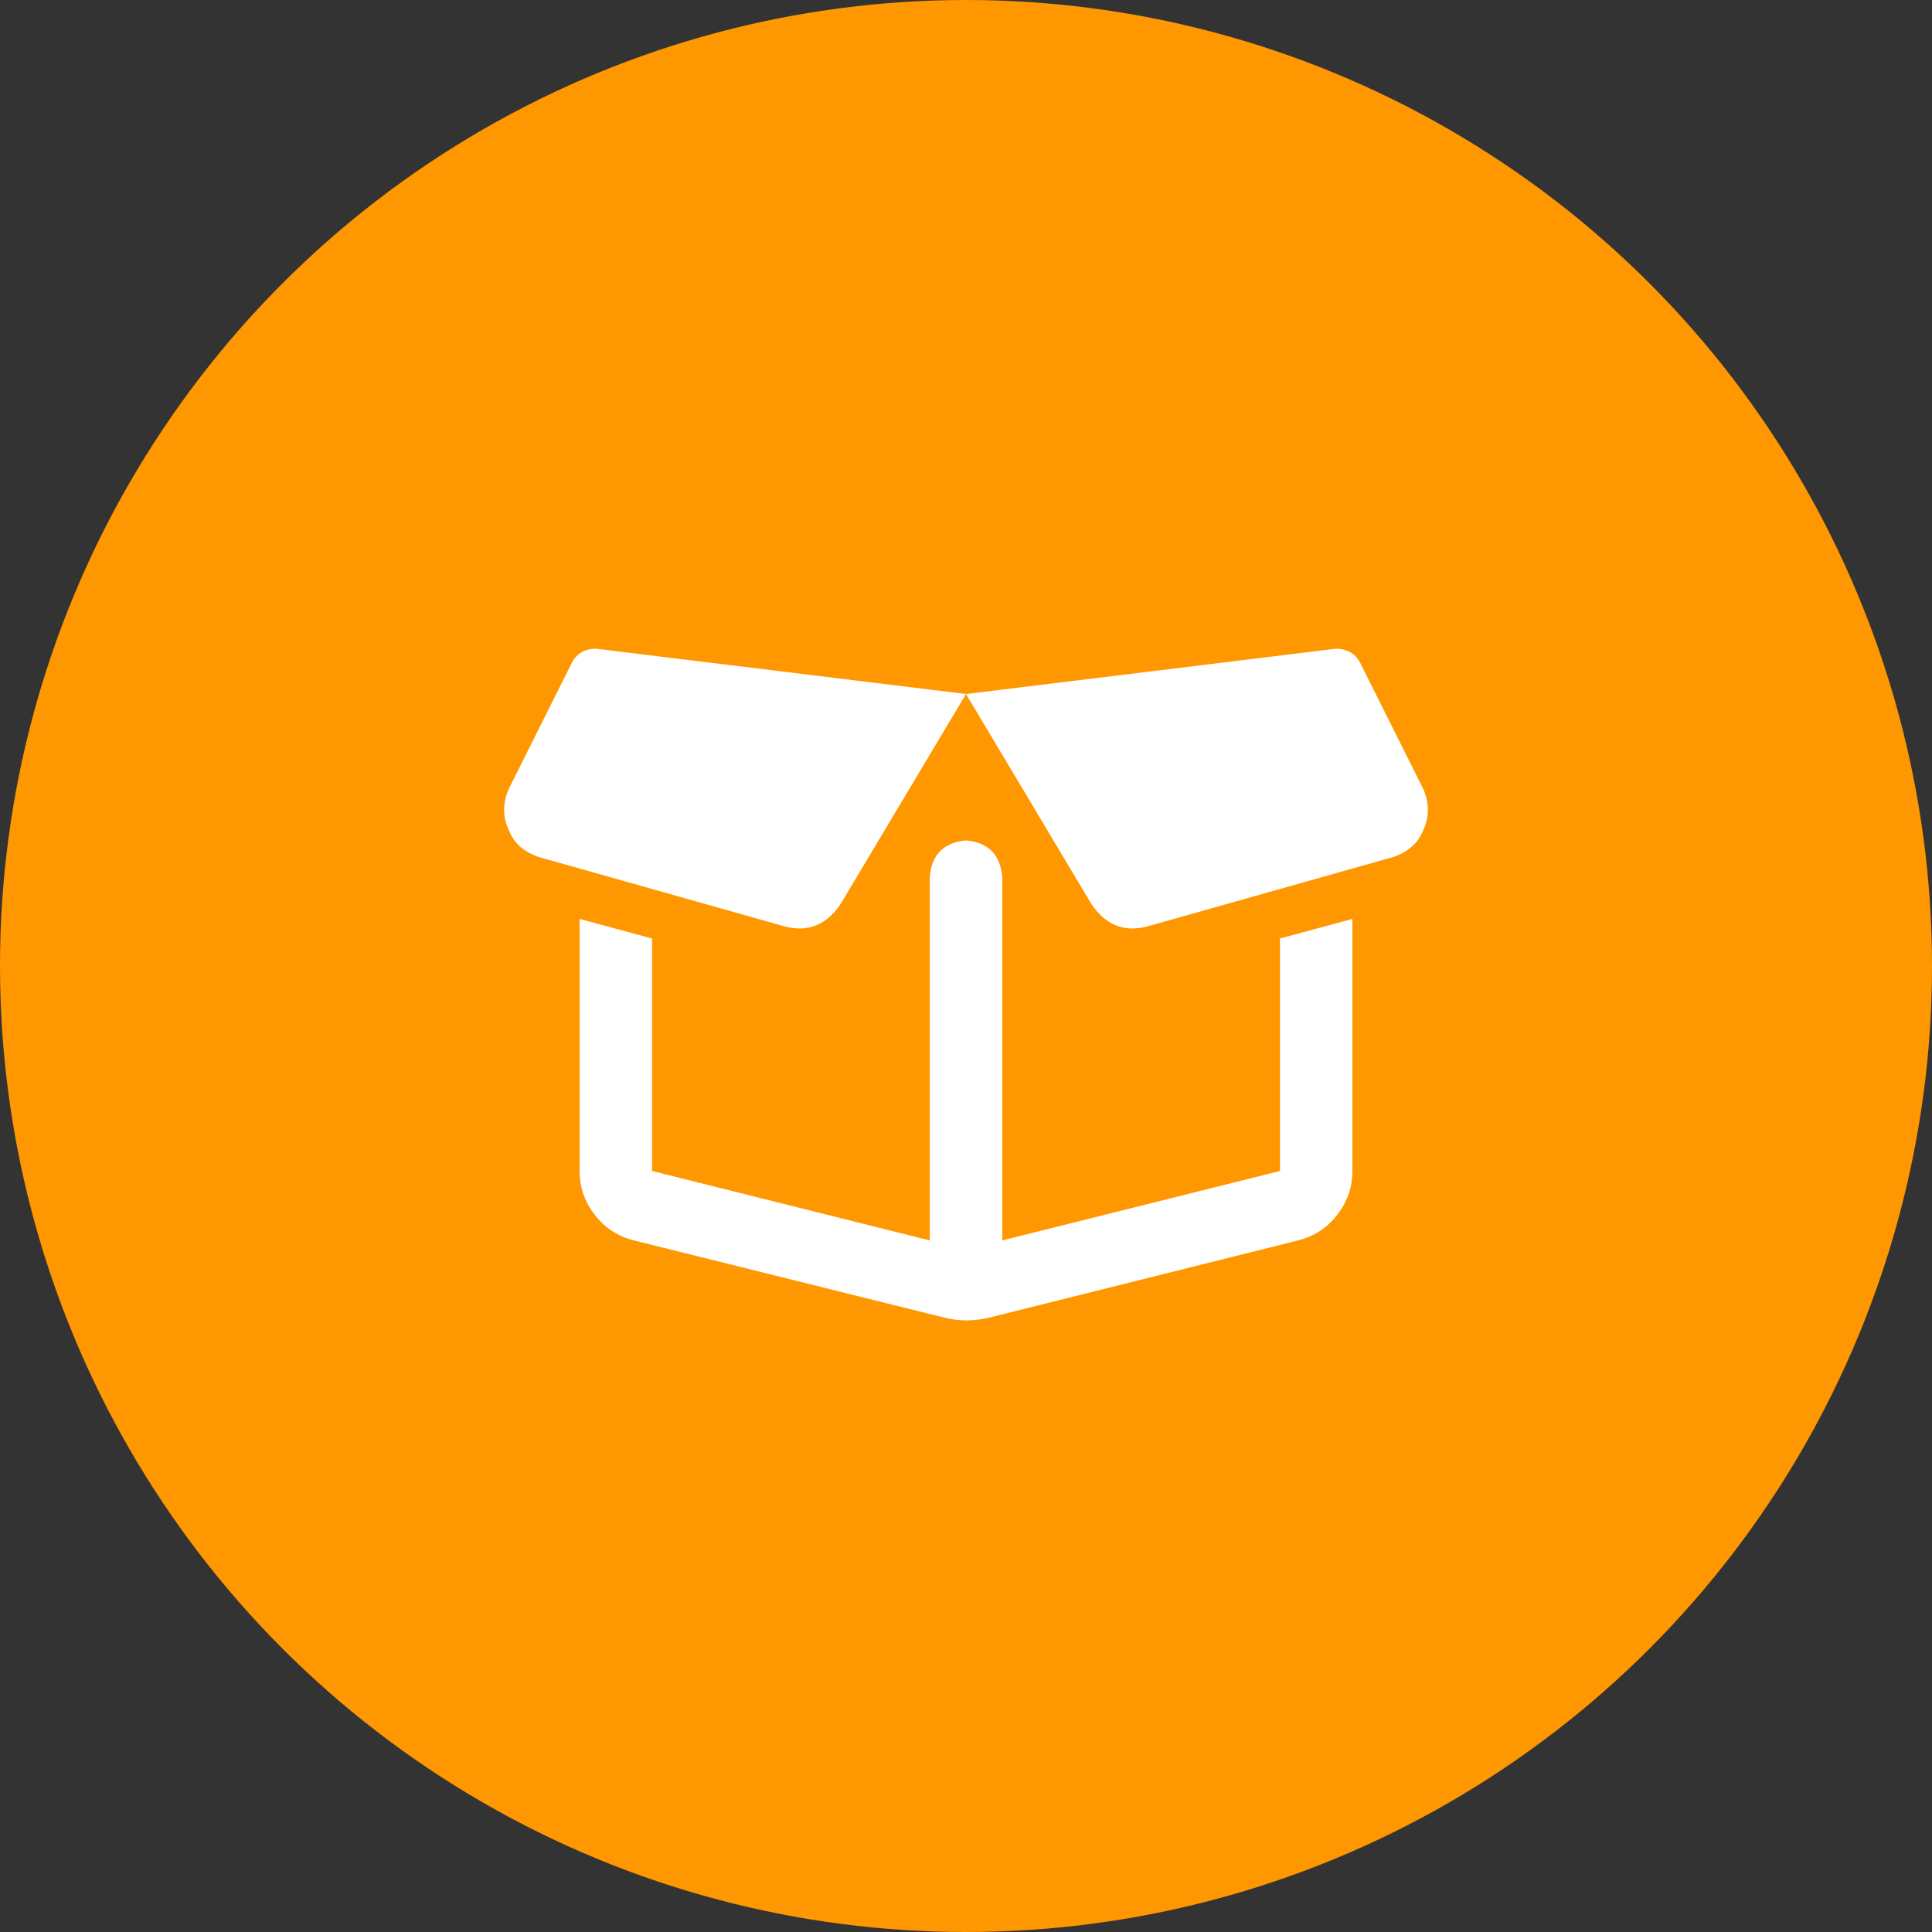<svg width="50" height="50" viewBox="0 0 50 50" fill="none" xmlns="http://www.w3.org/2000/svg">
<rect x="0" y="0" width="50" height="50" fill="#333333" stroke="none"/>
<circle cx="25" cy="25" r="25" fill="#FF9700"/>
<path d="M13.164 20.422L14.805 17.141C14.935 16.906 15.143 16.789 15.43 16.789L25 17.961L21.758 23.391C21.393 23.938 20.912 24.133 20.312 23.977L13.945 22.18C13.555 22.049 13.294 21.815 13.164 21.477C13.008 21.138 13.008 20.787 13.164 20.422ZM25 17.961L34.57 16.789C34.857 16.789 35.065 16.906 35.195 17.141L36.836 20.422C36.992 20.787 36.992 21.138 36.836 21.477C36.706 21.815 36.445 22.049 36.055 22.18L29.688 23.977C29.088 24.133 28.607 23.938 28.242 23.391L25 17.961ZM35 23.781V30.305C35 30.721 34.87 31.099 34.609 31.438C34.349 31.776 34.01 31.997 33.594 32.102L25.625 34.094C25.208 34.198 24.805 34.198 24.414 34.094L16.406 32.102C15.99 31.997 15.651 31.776 15.391 31.438C15.13 31.099 15 30.721 15 30.305V23.781L16.875 24.289V30.305L24.062 32.102V22.688C24.115 22.115 24.427 21.802 25 21.75C25.573 21.802 25.885 22.115 25.938 22.688V32.102L33.125 30.305V24.289L35 23.781ZM24.961 20.5H25.039H24.961Z" fill="white"/>
</svg>
